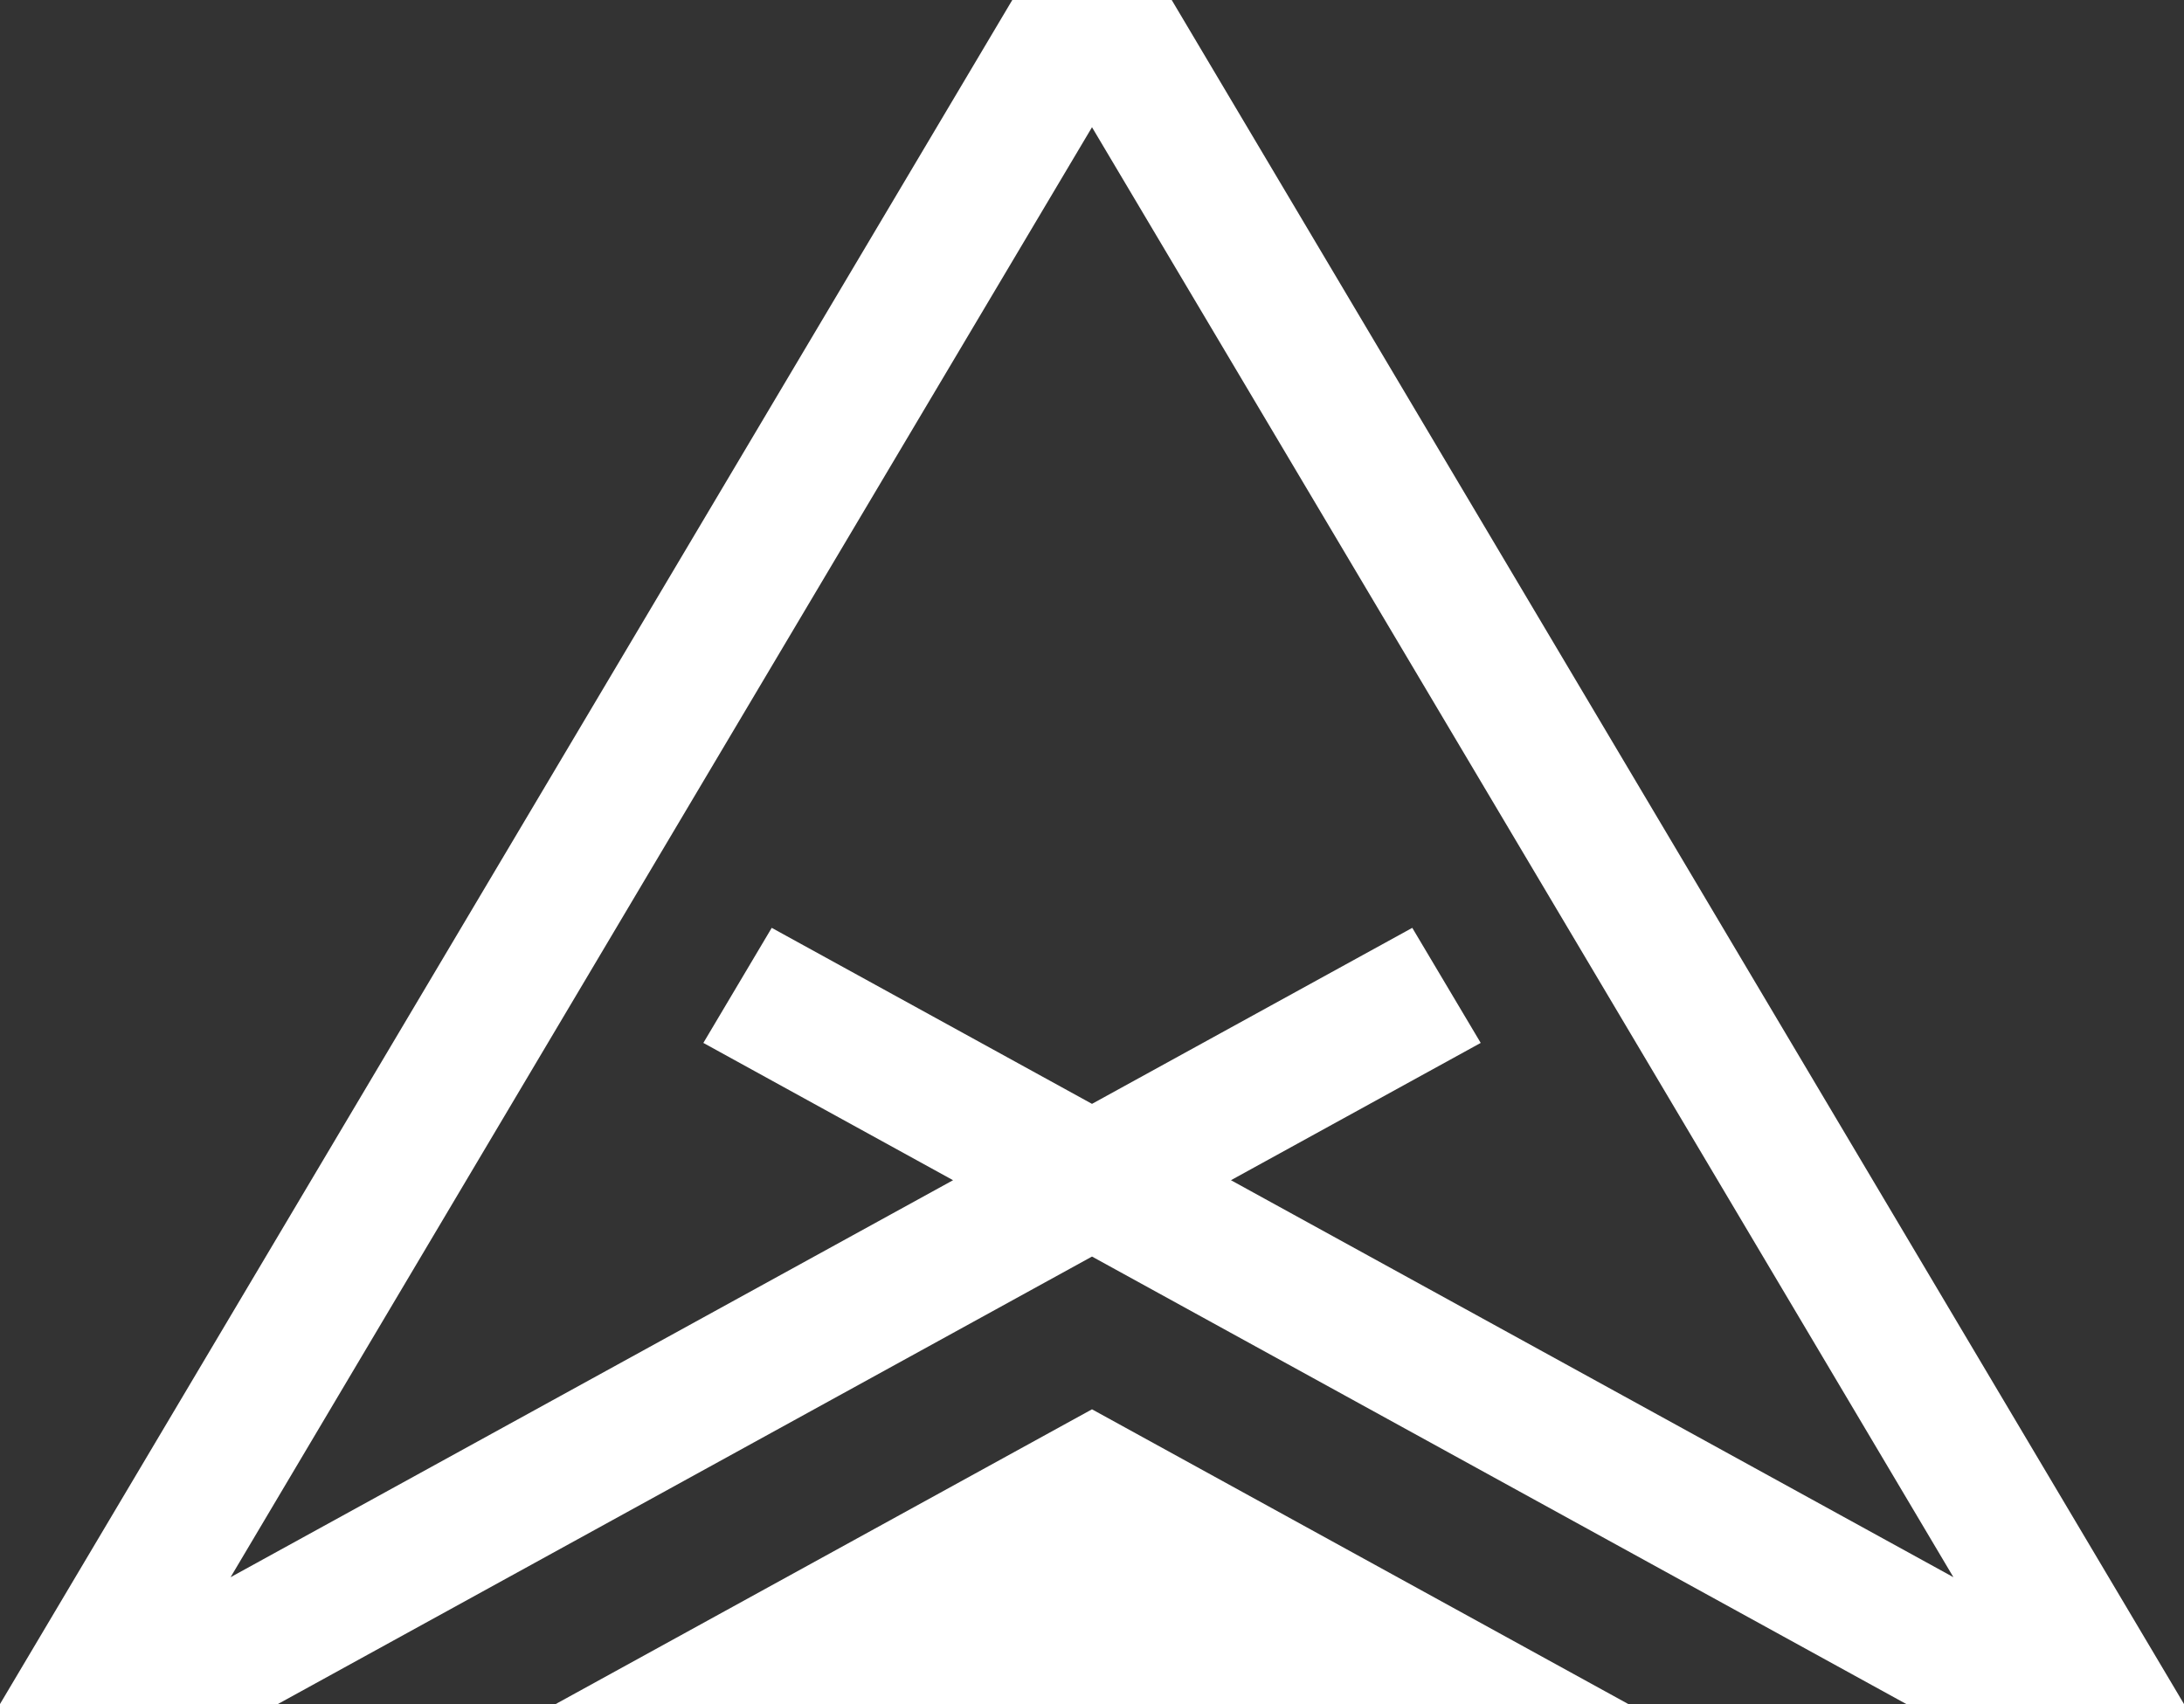 <svg width="337" height="263" fill="none" xmlns="http://www.w3.org/2000/svg"><rect width="100%" height="100%" fill="#333333" stroke="none"/><path fill-rule="evenodd" clip-rule="evenodd" d="M156.2 0h24.6L337 263h-42.85L168.5 193.936 42.88 263H0L156.2 0zm72.28 160.963l-38.54 21.19 111.48 61.272A582394.92 582394.92 0 00168.5 19.635a582394.92 582394.92 0 00-132.92 223.79l111.48-61.272-38.53-21.19 10.55-17.76 49.42 27.166 49.42-27.166 10.56 17.76z" fill="#fff"/><path d="M168.5 217.512L251.25 263H85.75l82.75-45.488z" fill="#fff"/></svg>